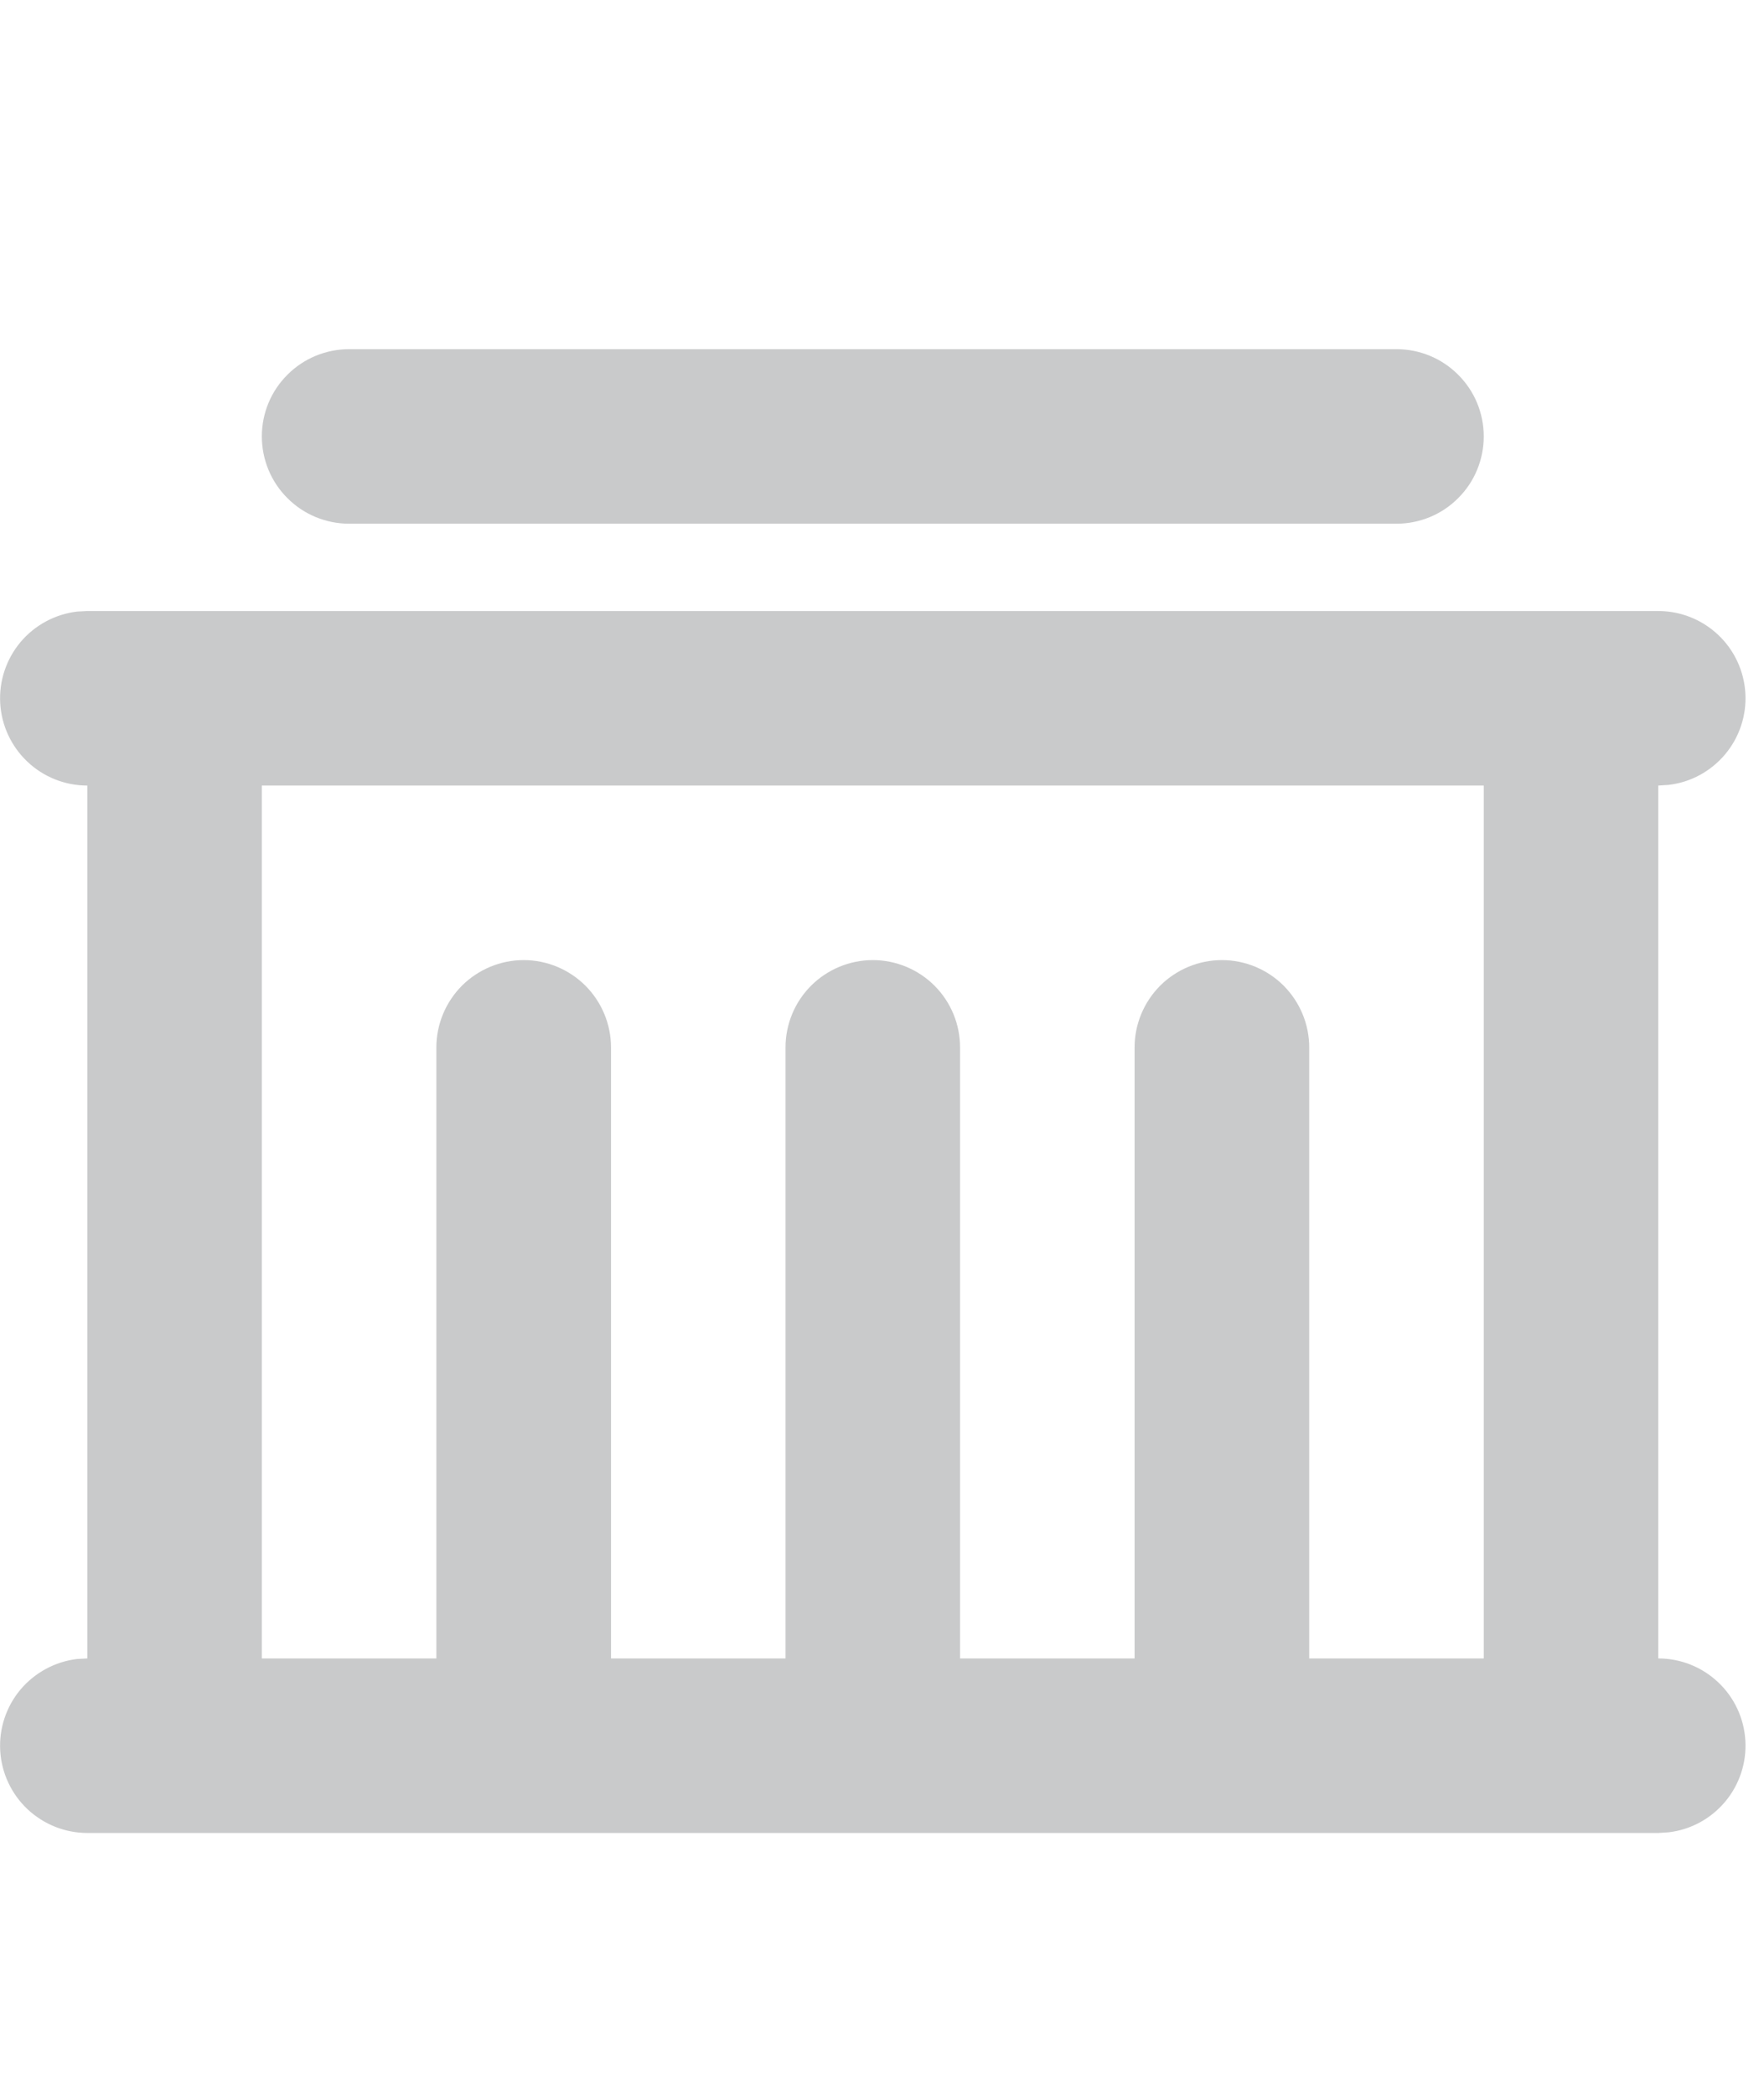 <svg width="16" height="19" viewBox="0 0 16 19" fill="none" xmlns="http://www.w3.org/2000/svg">
<g clip-path="url(#clip0_271_114)">
<path d="M15.041 5.542C15.243 5.542 15.437 5.619 15.584 5.758C15.731 5.896 15.819 6.086 15.831 6.287C15.843 6.488 15.777 6.687 15.648 6.841C15.518 6.996 15.335 7.096 15.134 7.119L15.041 7.125V15.042C15.243 15.042 15.437 15.119 15.584 15.258C15.731 15.396 15.819 15.585 15.831 15.787C15.843 15.988 15.777 16.187 15.648 16.341C15.518 16.496 15.335 16.596 15.134 16.619L15.041 16.625H0.792C0.59 16.625 0.396 16.547 0.249 16.409C0.102 16.27 0.014 16.081 0.002 15.88C-0.01 15.678 0.056 15.48 0.185 15.325C0.315 15.171 0.499 15.071 0.699 15.047L0.792 15.042V7.125C0.59 7.125 0.396 7.048 0.249 6.909C0.102 6.77 0.014 6.581 0.002 6.38C-0.01 6.178 0.056 5.98 0.185 5.825C0.315 5.67 0.499 5.571 0.699 5.547L0.792 5.542H15.041ZM13.458 7.125H2.375V15.042H3.958V9.5C3.958 9.29 4.042 9.089 4.19 8.94C4.339 8.792 4.54 8.708 4.75 8.708C4.96 8.708 5.161 8.792 5.31 8.94C5.458 9.089 5.542 9.29 5.542 9.5V15.042H7.125V9.5C7.125 9.29 7.208 9.089 7.357 8.94C7.505 8.792 7.707 8.708 7.917 8.708C8.126 8.708 8.328 8.792 8.476 8.94C8.625 9.089 8.708 9.29 8.708 9.5V15.042H10.291V9.5C10.291 9.29 10.375 9.089 10.523 8.94C10.672 8.792 10.873 8.708 11.083 8.708C11.293 8.708 11.495 8.792 11.643 8.94C11.791 9.089 11.875 9.29 11.875 9.5V15.042H13.458V7.125ZM12.666 3.167C12.877 3.167 13.078 3.25 13.226 3.399C13.375 3.547 13.458 3.748 13.458 3.958C13.458 4.168 13.375 4.37 13.226 4.518C13.078 4.667 12.877 4.75 12.666 4.75H3.167C2.957 4.75 2.755 4.667 2.607 4.518C2.458 4.37 2.375 4.168 2.375 3.958C2.375 3.748 2.458 3.547 2.607 3.399C2.755 3.25 2.957 3.167 3.167 3.167H12.666Z" fill="#C9CACB"/>
</g>
<defs>
<clipPath id="clip0_271_114">
<rect width="15.833" height="19" fill="white"/>
</clipPath>
</defs>
</svg>
